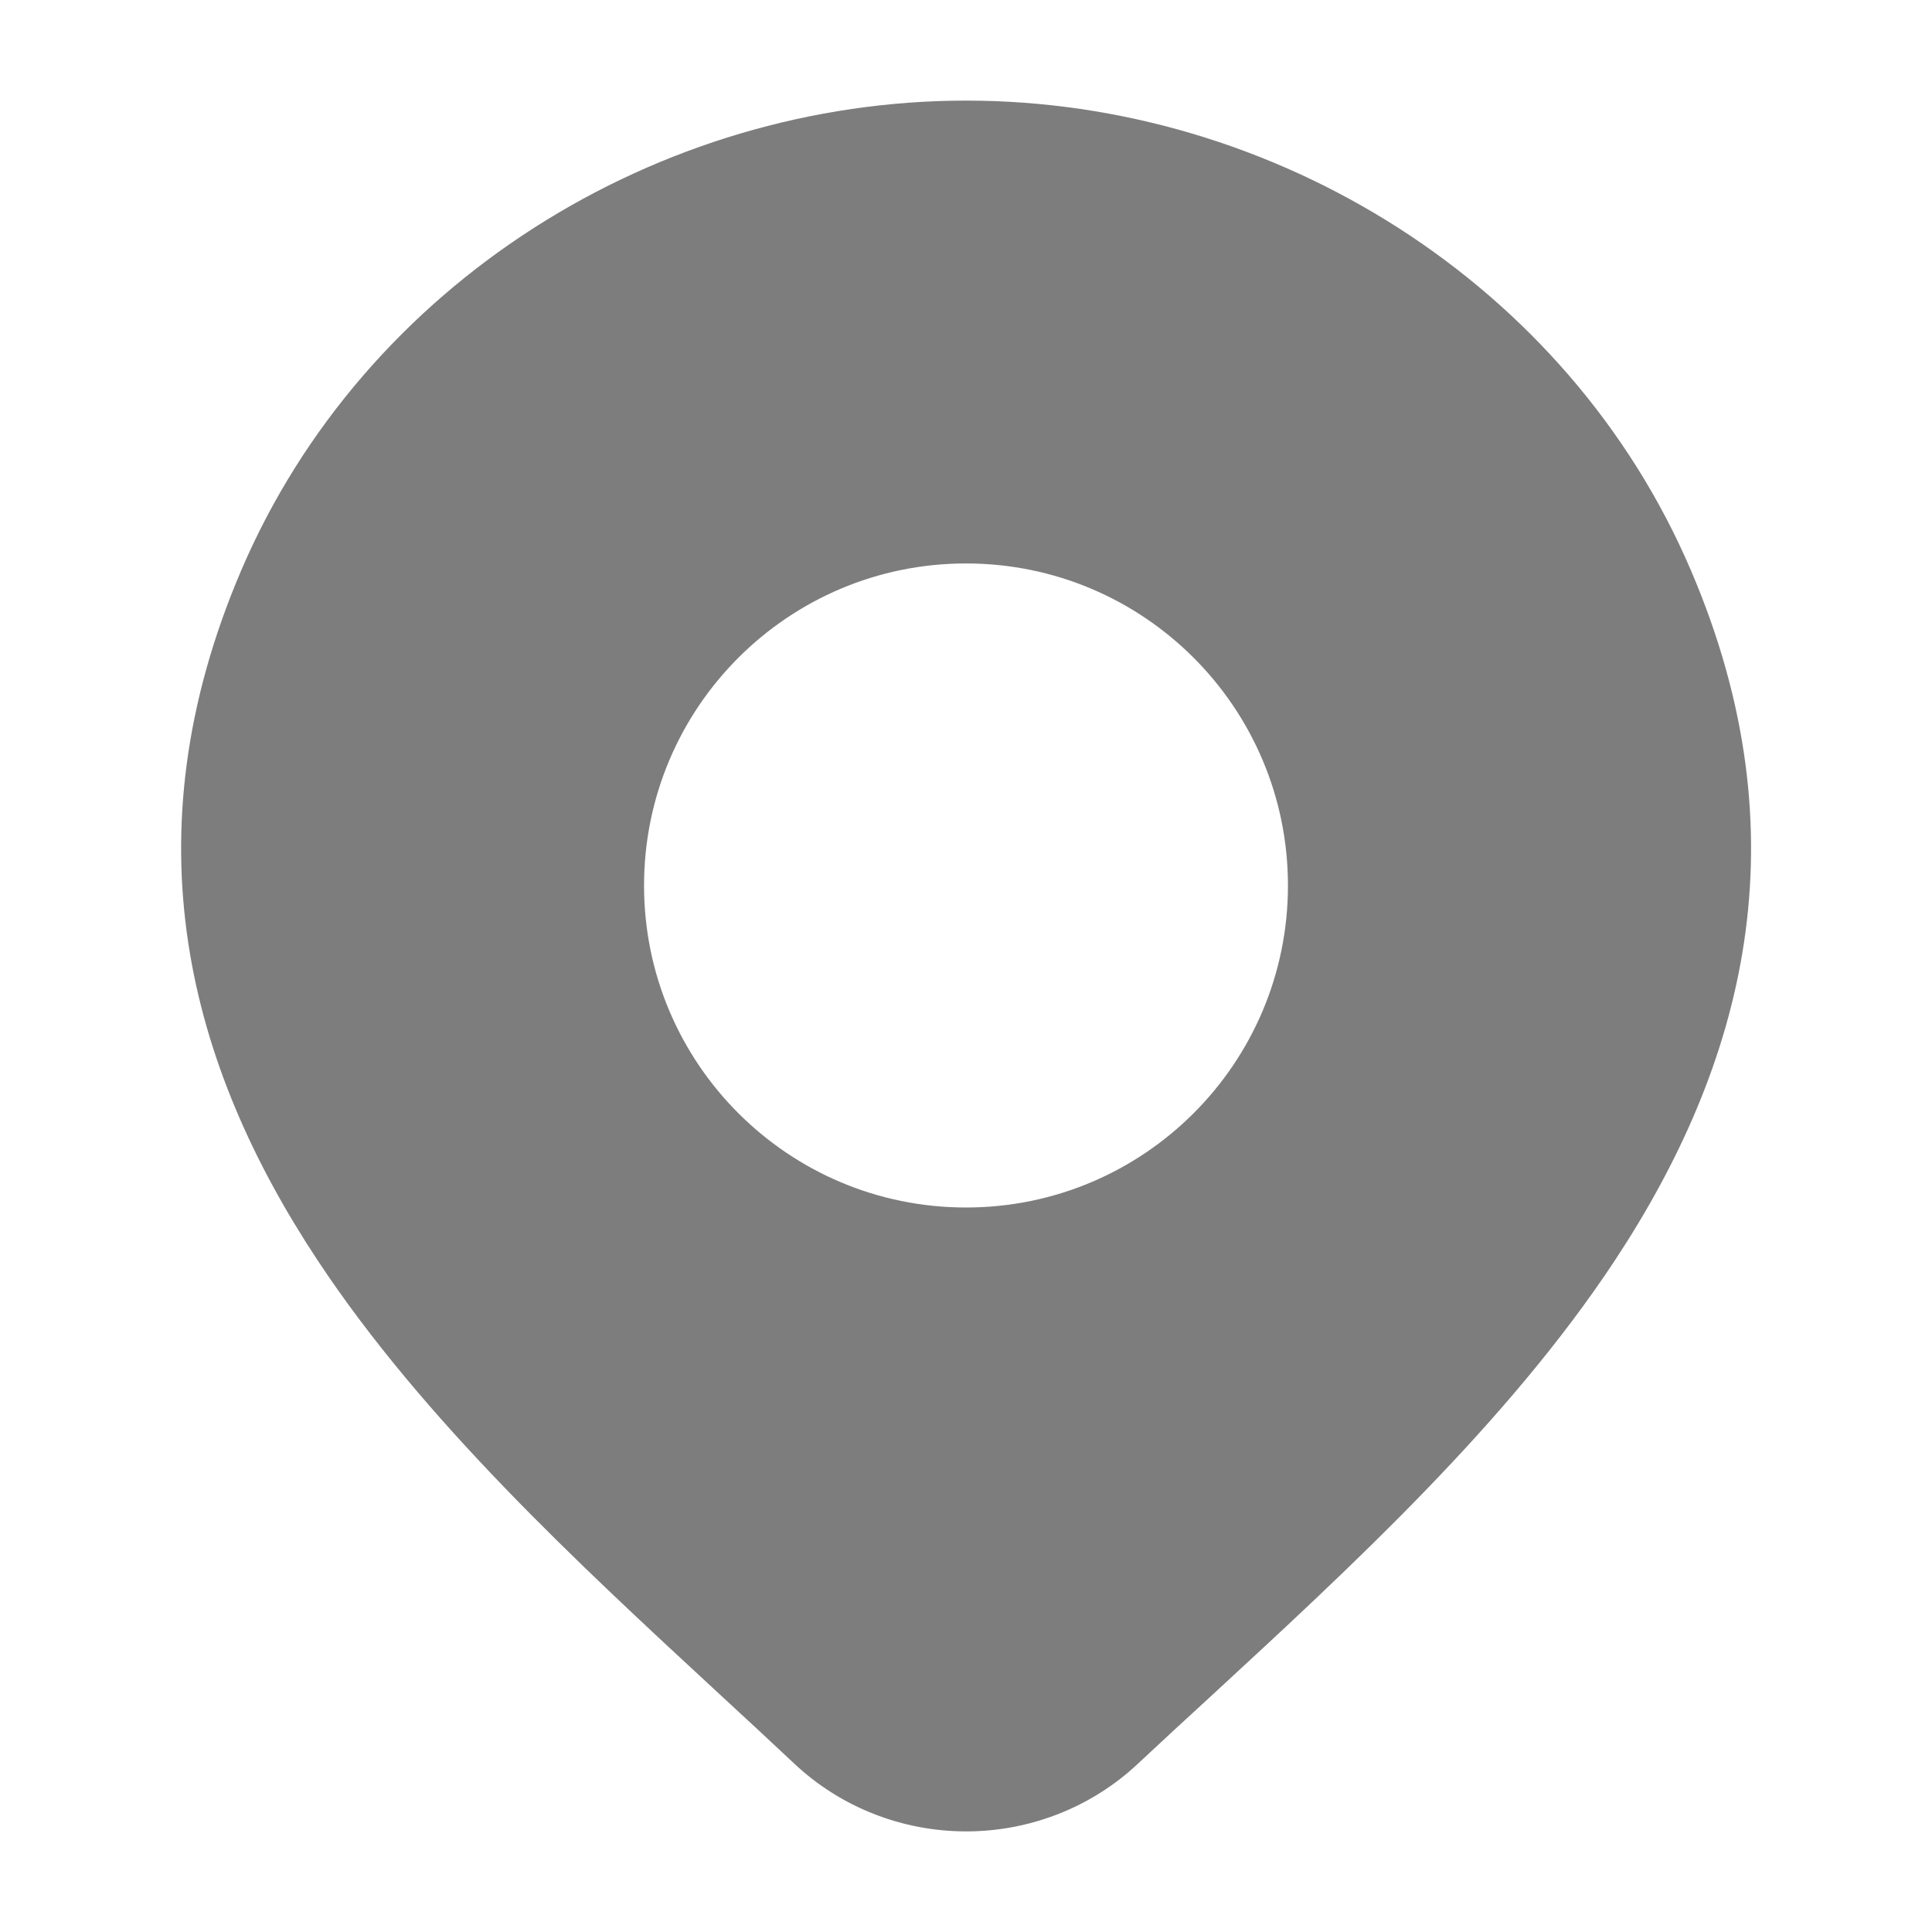 <svg width="14" height="14" viewBox="0 0 14 14" fill="none" xmlns="http://www.w3.org/2000/svg">
<path fill-rule="evenodd" clip-rule="evenodd" d="M7.001 0.729C4.769 0.729 2.64 2.049 1.748 4.133C0.919 6.072 1.368 7.722 2.303 9.135C3.069 10.293 4.187 11.327 5.196 12.26L5.196 12.26C5.389 12.438 5.577 12.612 5.758 12.782L5.759 12.783C6.094 13.097 6.54 13.271 7.001 13.271C7.462 13.271 7.908 13.097 8.243 12.783C8.414 12.623 8.592 12.459 8.773 12.293C9.792 11.353 10.926 10.309 11.701 9.135C12.634 7.721 13.082 6.069 12.253 4.133C11.362 2.049 9.233 0.729 7.001 0.729ZM7 4.083C5.711 4.083 4.667 5.128 4.667 6.417C4.667 7.705 5.711 8.75 7 8.75C8.289 8.75 9.333 7.705 9.333 6.417C9.333 5.128 8.289 4.083 7 4.083Z" fill="#7D7D7D"/>
</svg>

